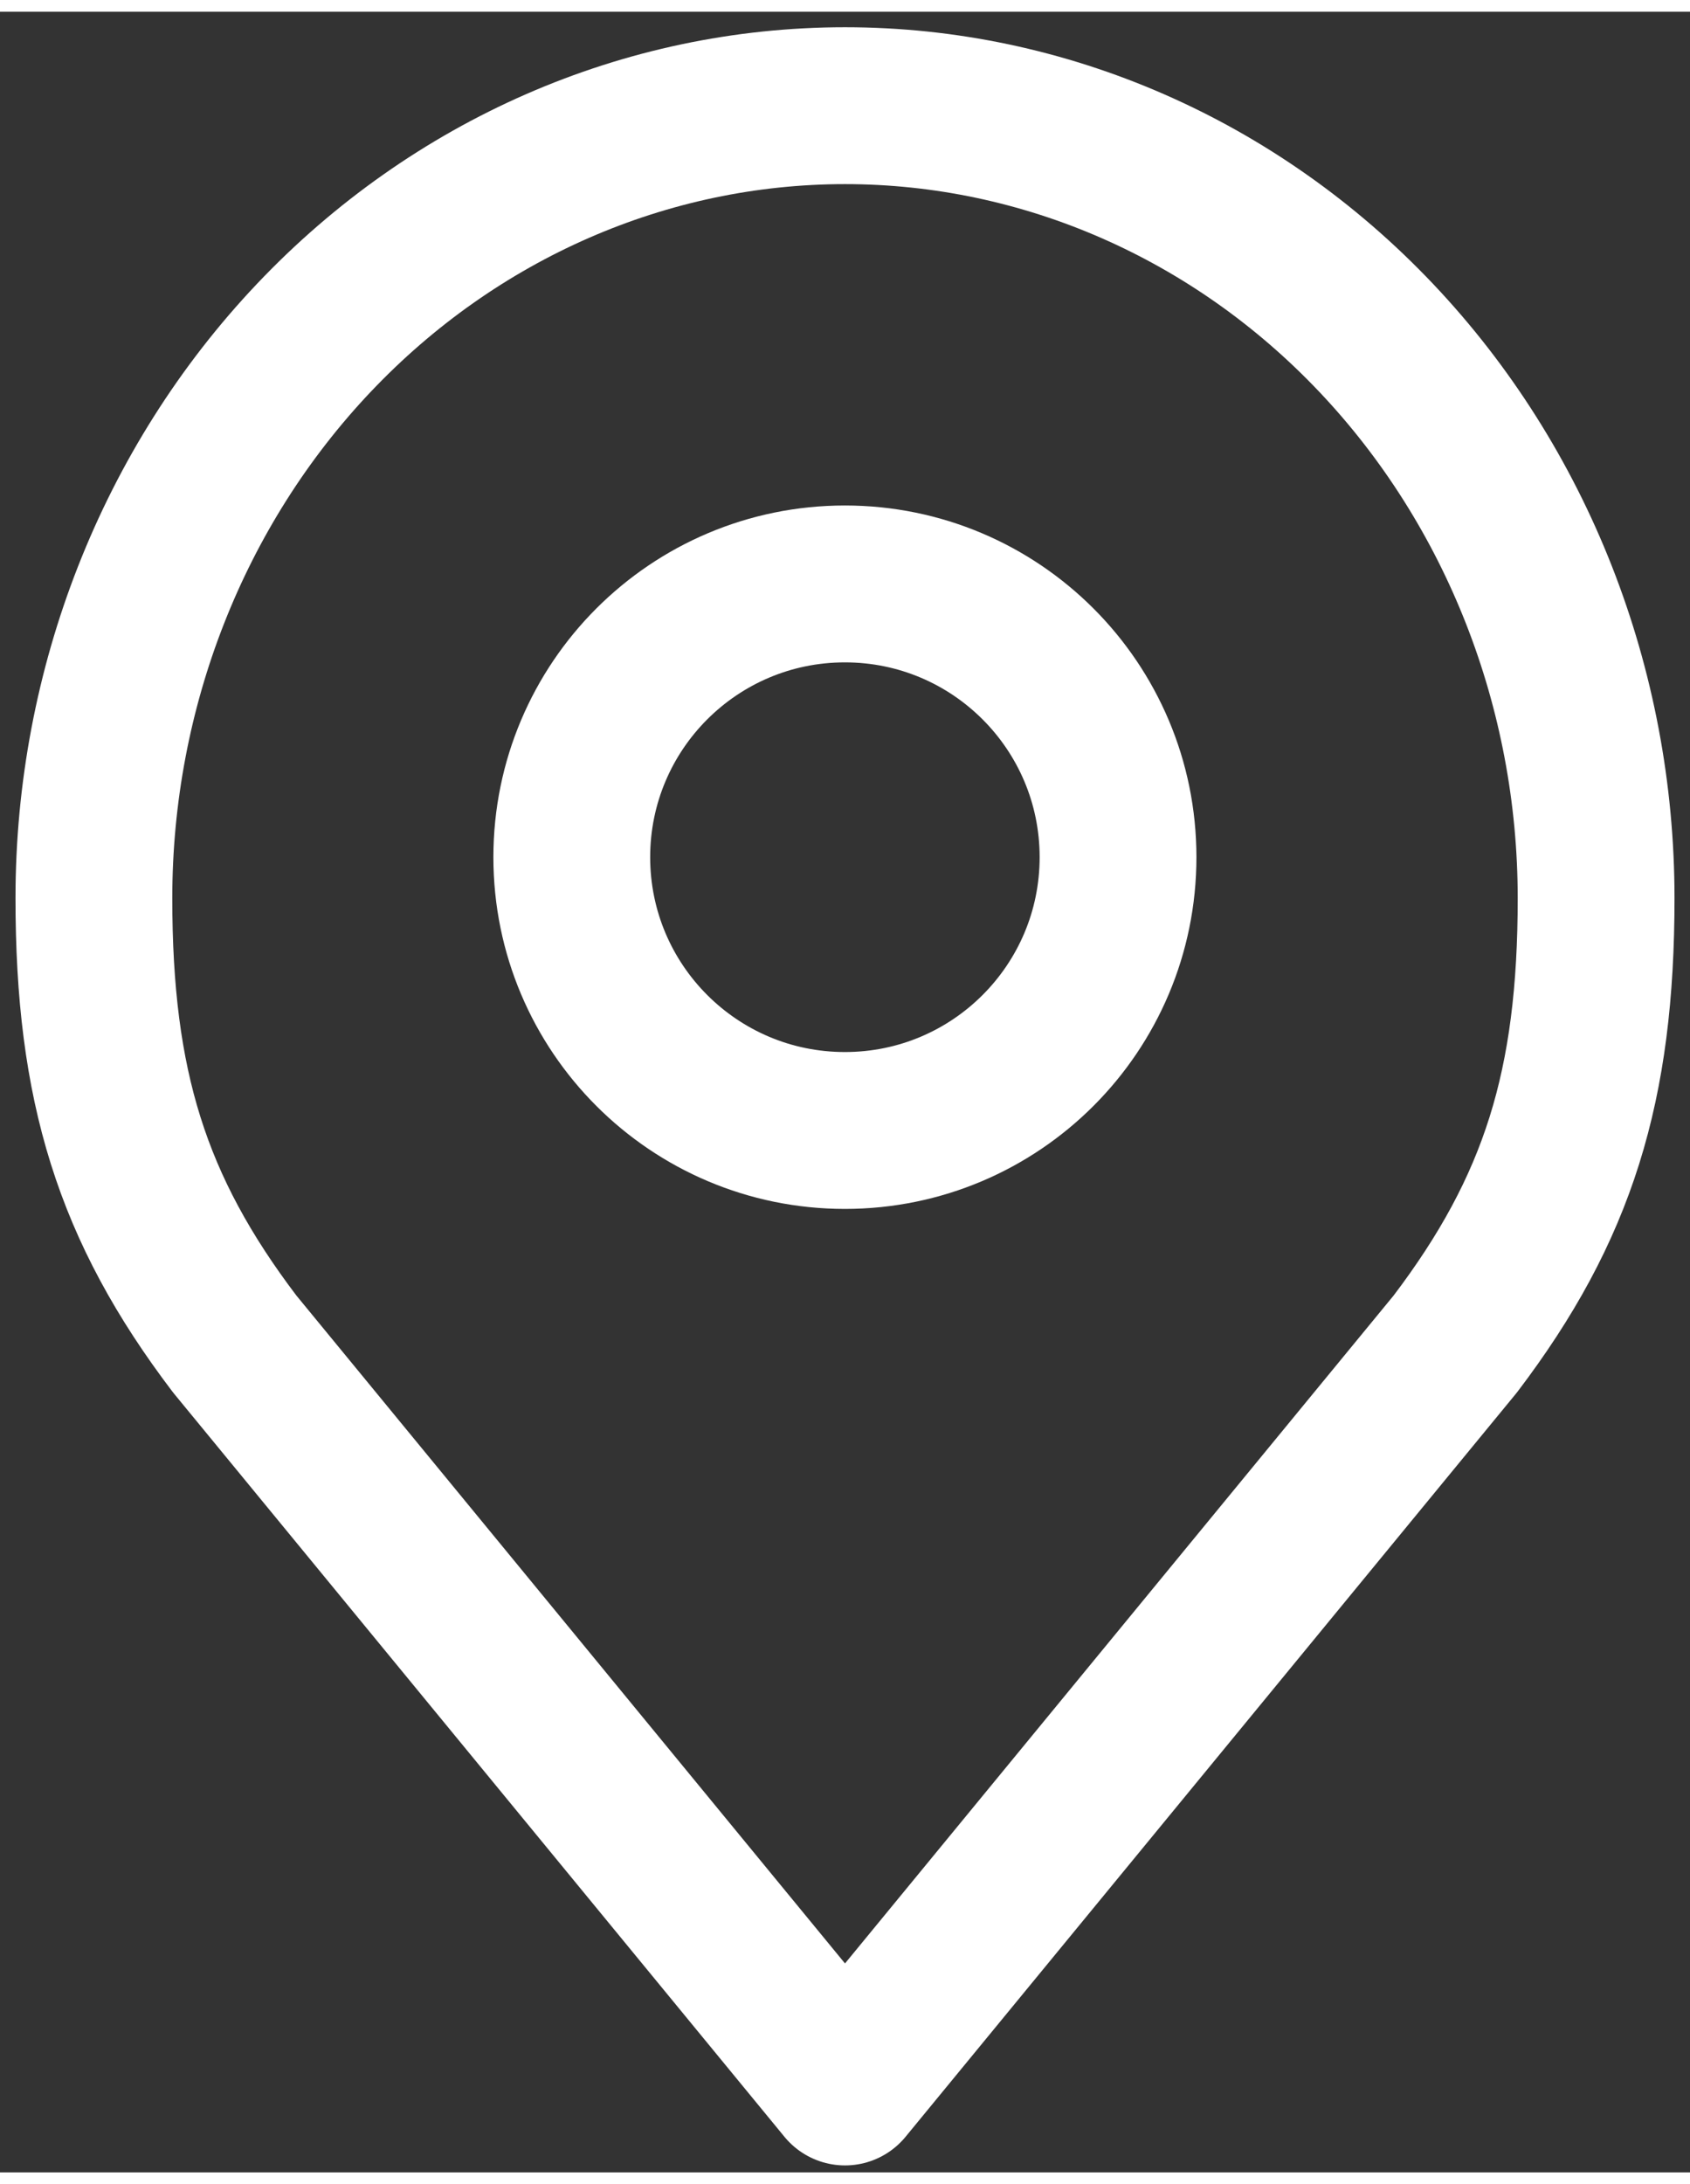 <svg width="24" height="31" viewBox="0 0 18 23" fill="none" xmlns="http://www.w3.org/2000/svg">
<rect x="0" y="0" width="18" height="23" fill="#333333" stroke="none"/>
<path d="M8.999 11.909C10.606 11.909 11.908 10.607 11.908 9C11.908 7.393 10.606 6.091 8.999 6.091C7.392 6.091 6.09 7.393 6.09 9C6.09 10.607 7.392 11.909 8.999 11.909Z" stroke="white" stroke-width="1.67" stroke-linecap="round" stroke-linejoin="round"/>
<path d="M9 1C6.878 1 4.843 1.889 3.343 3.471C1.843 5.053 1 7.199 1 9.436C1 11.432 1.402 12.737 2.5 14.182L9 22.091L15.5 14.182C16.598 12.737 17 11.432 17 9.436C17 7.199 16.157 5.053 14.657 3.471C13.157 1.889 11.122 1 9 1Z" stroke="white" stroke-width="1.67" stroke-linecap="round" stroke-linejoin="round"/>
</svg>
